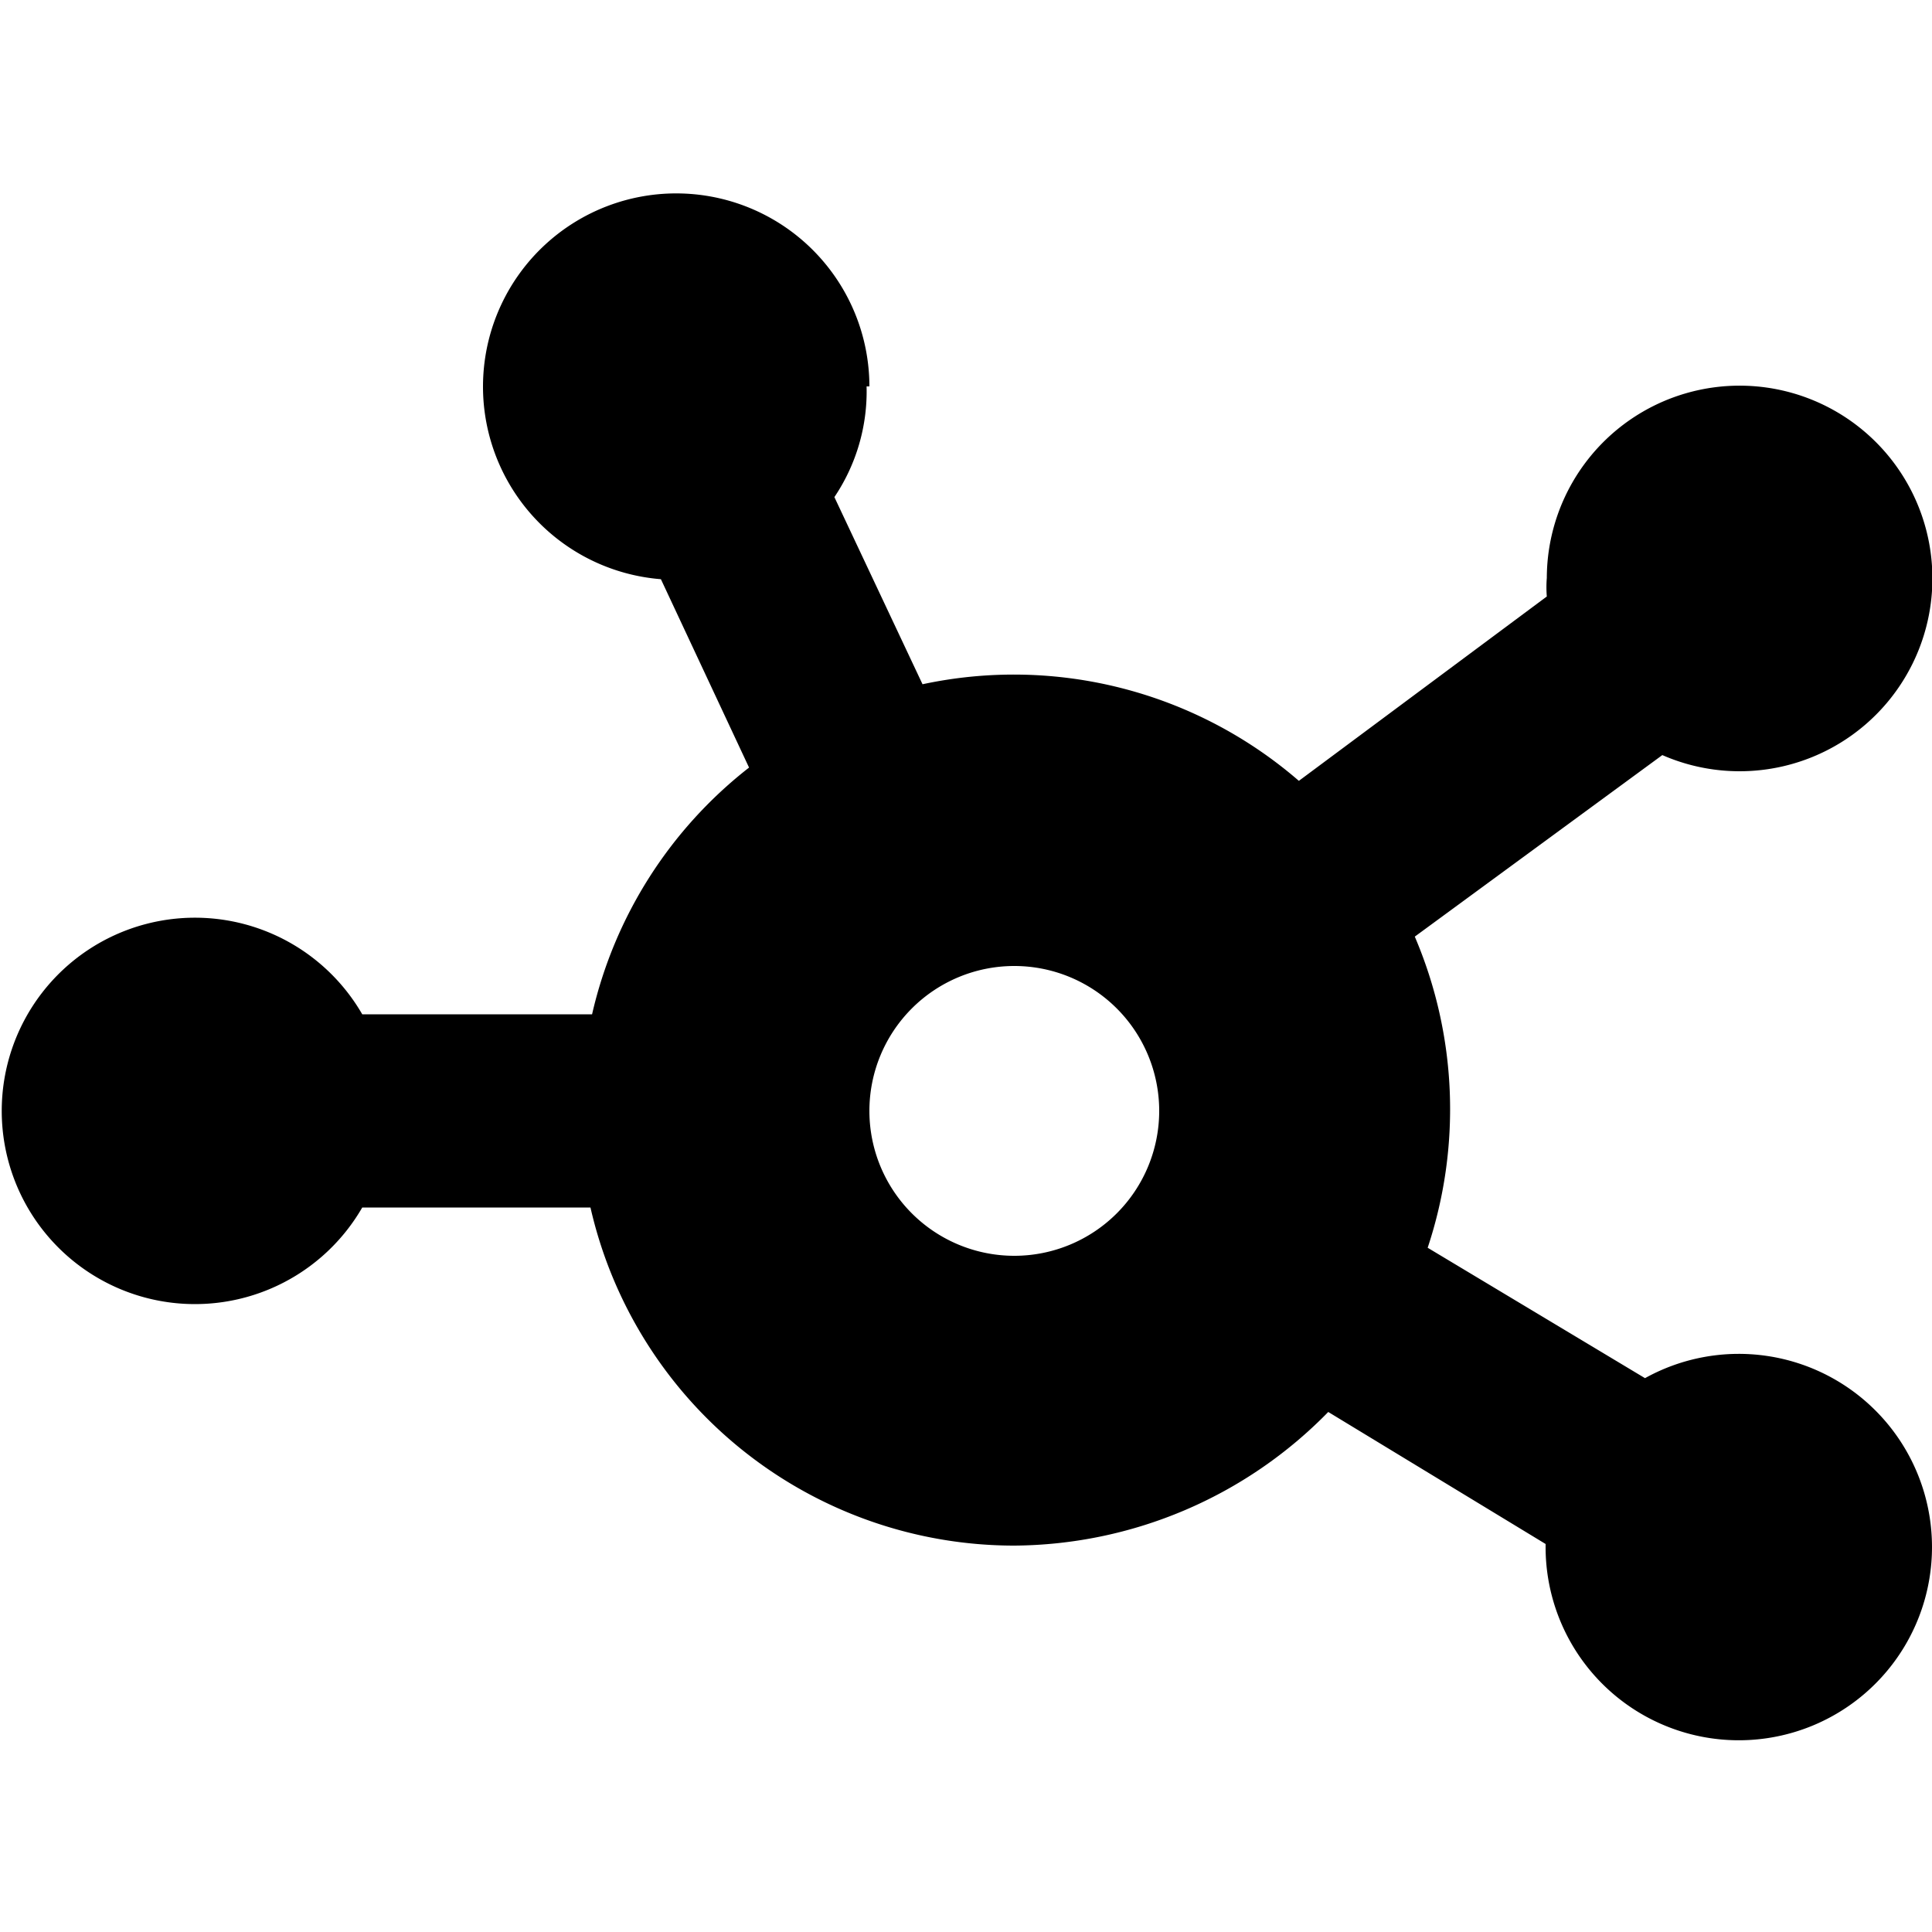 <svg viewBox="0 0 48 48"><path d="M21.53,9.6a4.7,4.7,0,0,1-.8,2.75L22.92,17a10.82,10.82,0,0,1,9.35,2.4l6.16-4.58a2.86,2.86,0,0,1,0-.46,4.79,4.79,0,1,1,2.87,4.4l-6.15,4.51A10.91,10.91,0,0,1,35.47,31l5.4,3.24a4.8,4.8,0,1,1-2.47,4.2v-.08L33,35.08A11,11,0,0,1,25.2,38.4,10.8,10.8,0,0,1,14.67,30H9a4.8,4.8,0,1,1,0-4.8h5.71a10.84,10.84,0,0,1,3.9-6.13l-2.19-4.68A4.8,4.8,0,1,1,21.6,9.6ZM25.2,31.2a3.6,3.6,0,0,0,0-7.2,3.6,3.6,0,1,0,0,7.2Z"/></svg>